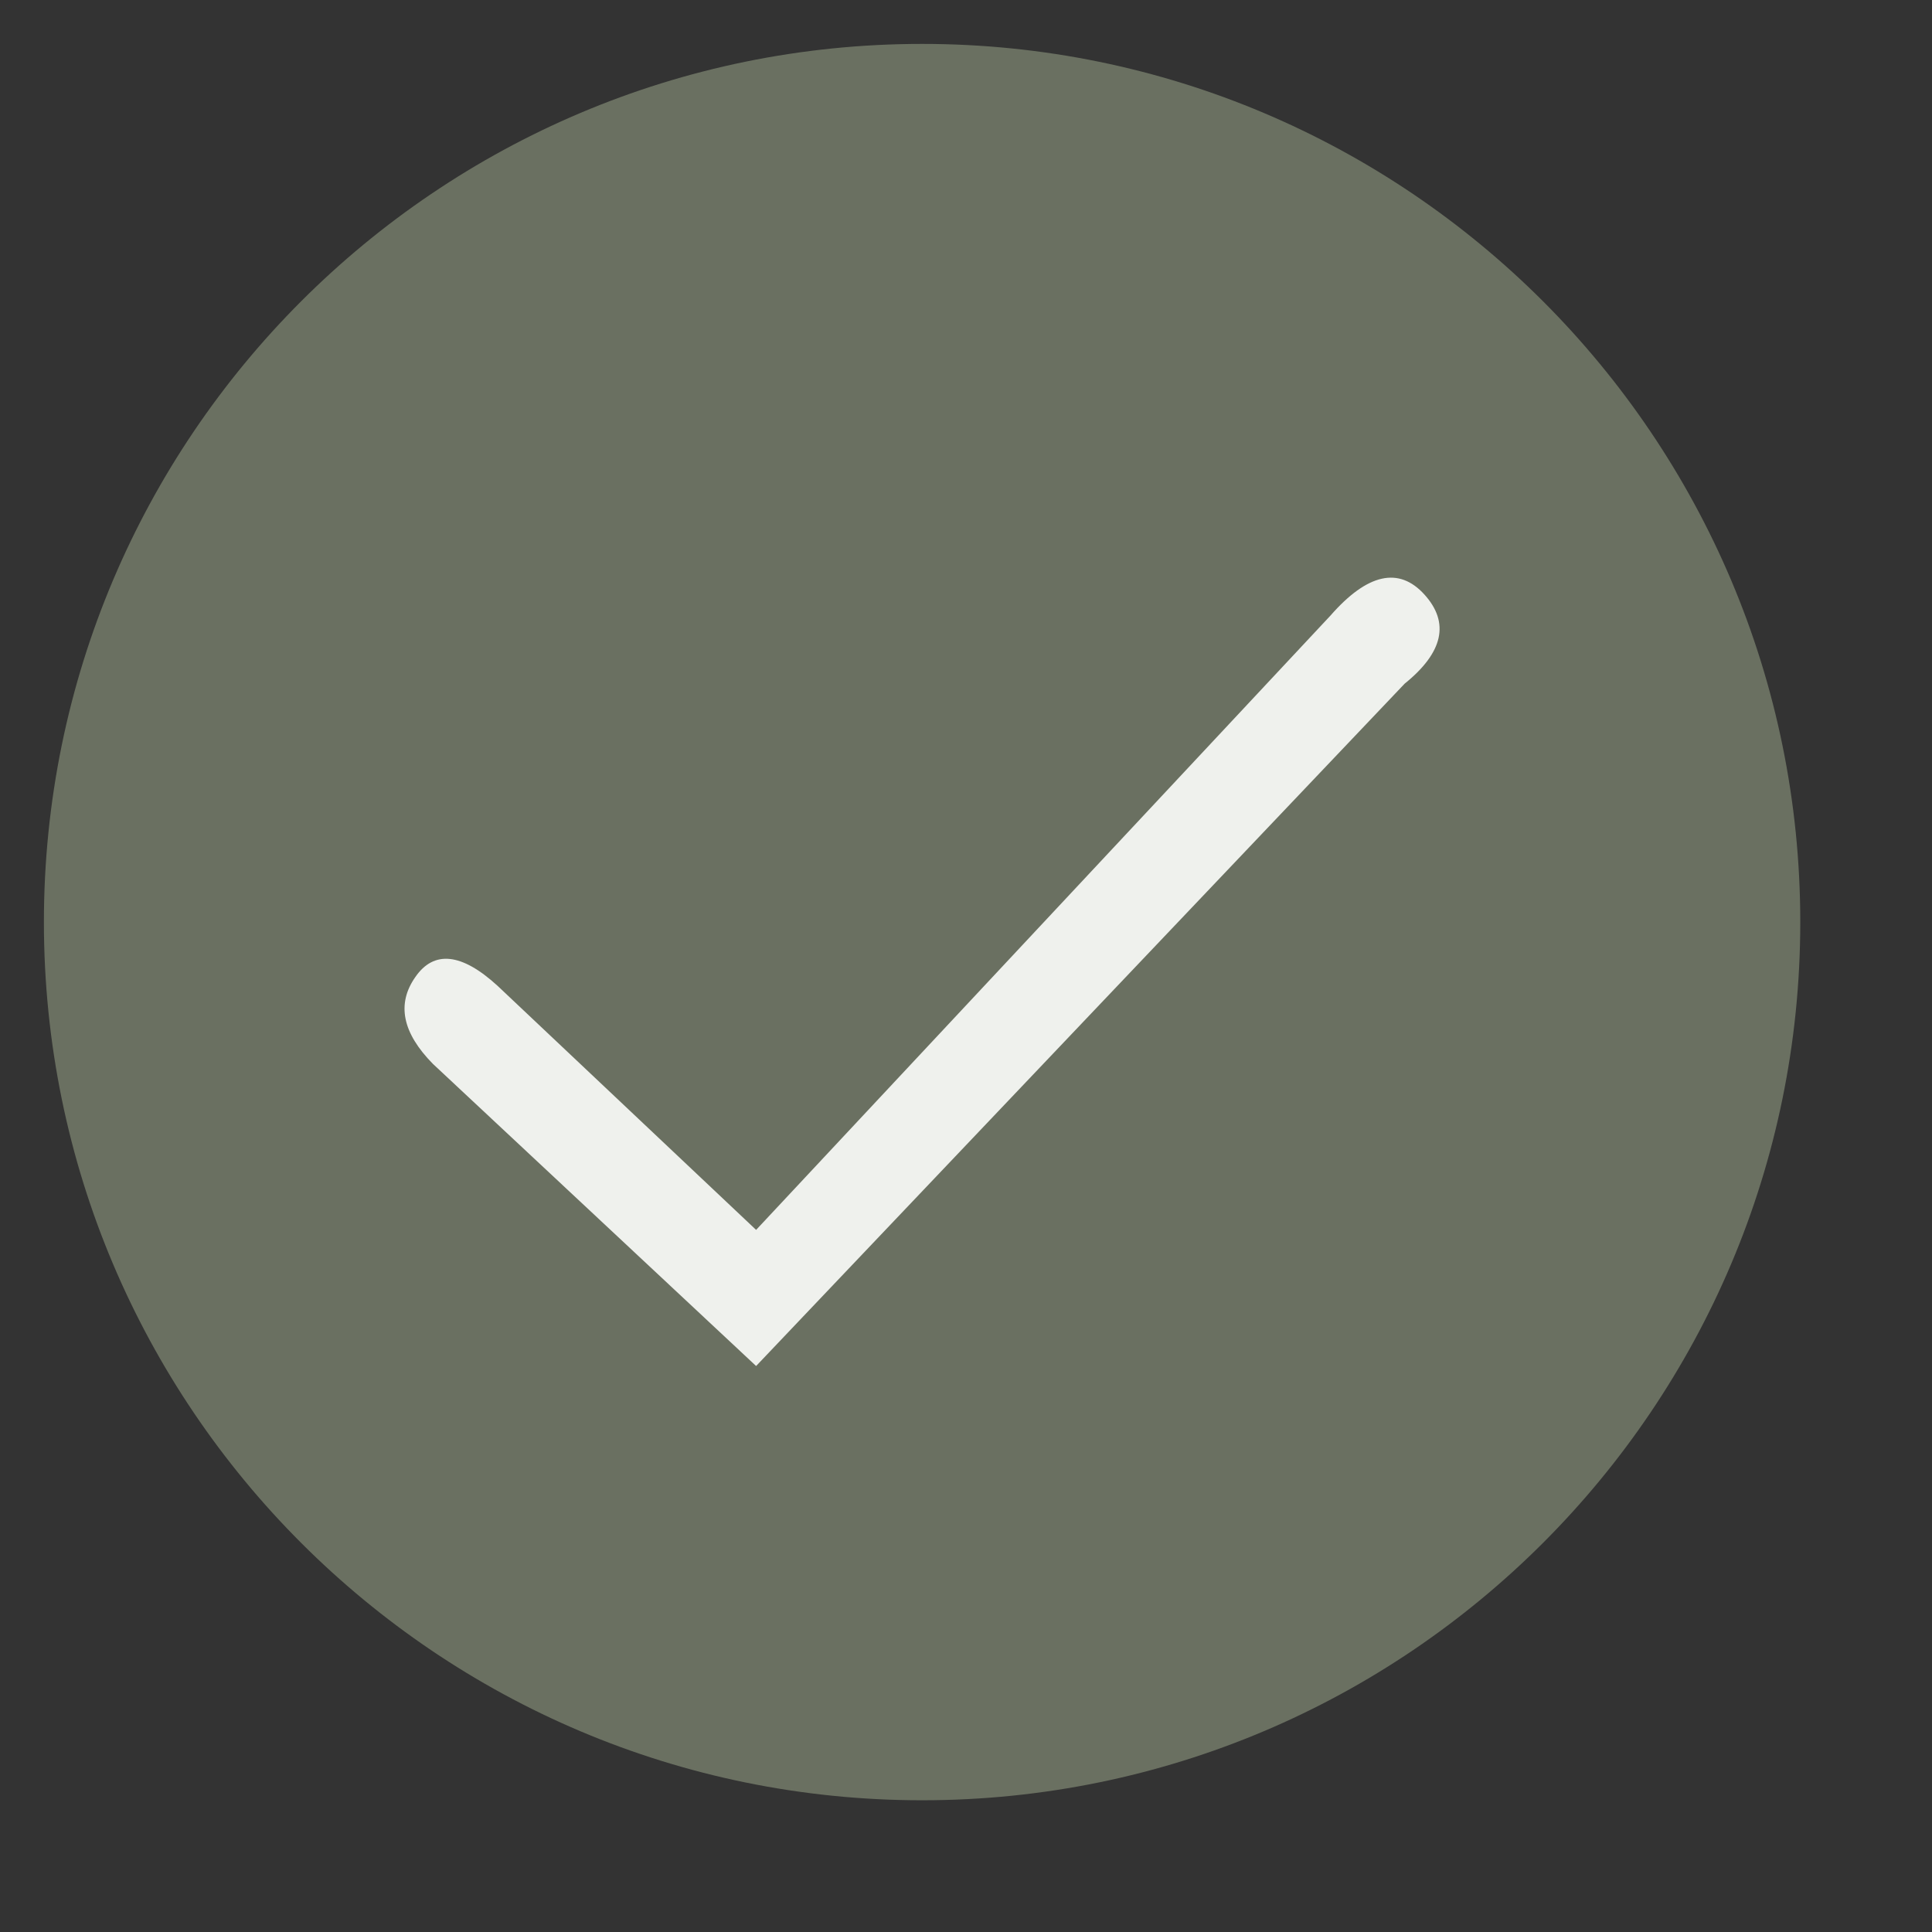 <?xml version="1.0" encoding="UTF-8" standalone="no"?>
<!DOCTYPE svg PUBLIC "-//W3C//DTD SVG 1.1//EN" "http://www.w3.org/Graphics/SVG/1.1/DTD/svg11.dtd">
<svg version="1.1" xmlns="http://www.w3.org/2000/svg" xmlns:xlink="http://www.w3.org/1999/xlink" preserveAspectRatio="xMidYMid meet" viewBox="296.5 412.42 44 44" width="40" height="40"><rect x="296.5" y="412.42" width="44" height="44" fill="#333333" stroke="none"/><defs><path d="M337.5 433.42C337.5 444.46 328.54 453.42 317.5 453.42C306.46 453.42 297.5 444.46 297.5 433.42C297.5 422.38 306.46 413.42 317.5 413.42C328.54 413.42 337.5 422.38 337.5 433.42Z" id="c1hCH8K7Ta"></path><path d="M307.83 434.87C307.01 434.12 306.38 434.06 305.96 434.67C305.53 435.28 305.66 435.94 306.36 436.65L313.72 443.53L328.49 427.99C329.37 427.28 329.52 426.6 328.94 425.96C328.36 425.32 327.64 425.48 326.8 426.44L313.72 440.43L307.83 434.87Z" id="a3iynCFsJX"></path></defs><g><g><use xlink:href="#c1hCH8K7Ta" opacity="1" fill="#6a7061" fill-opacity="1"></use></g><g><use xlink:href="#a3iynCFsJX" opacity="1" fill="#eff1ed" fill-opacity="1"></use></g></g></svg>